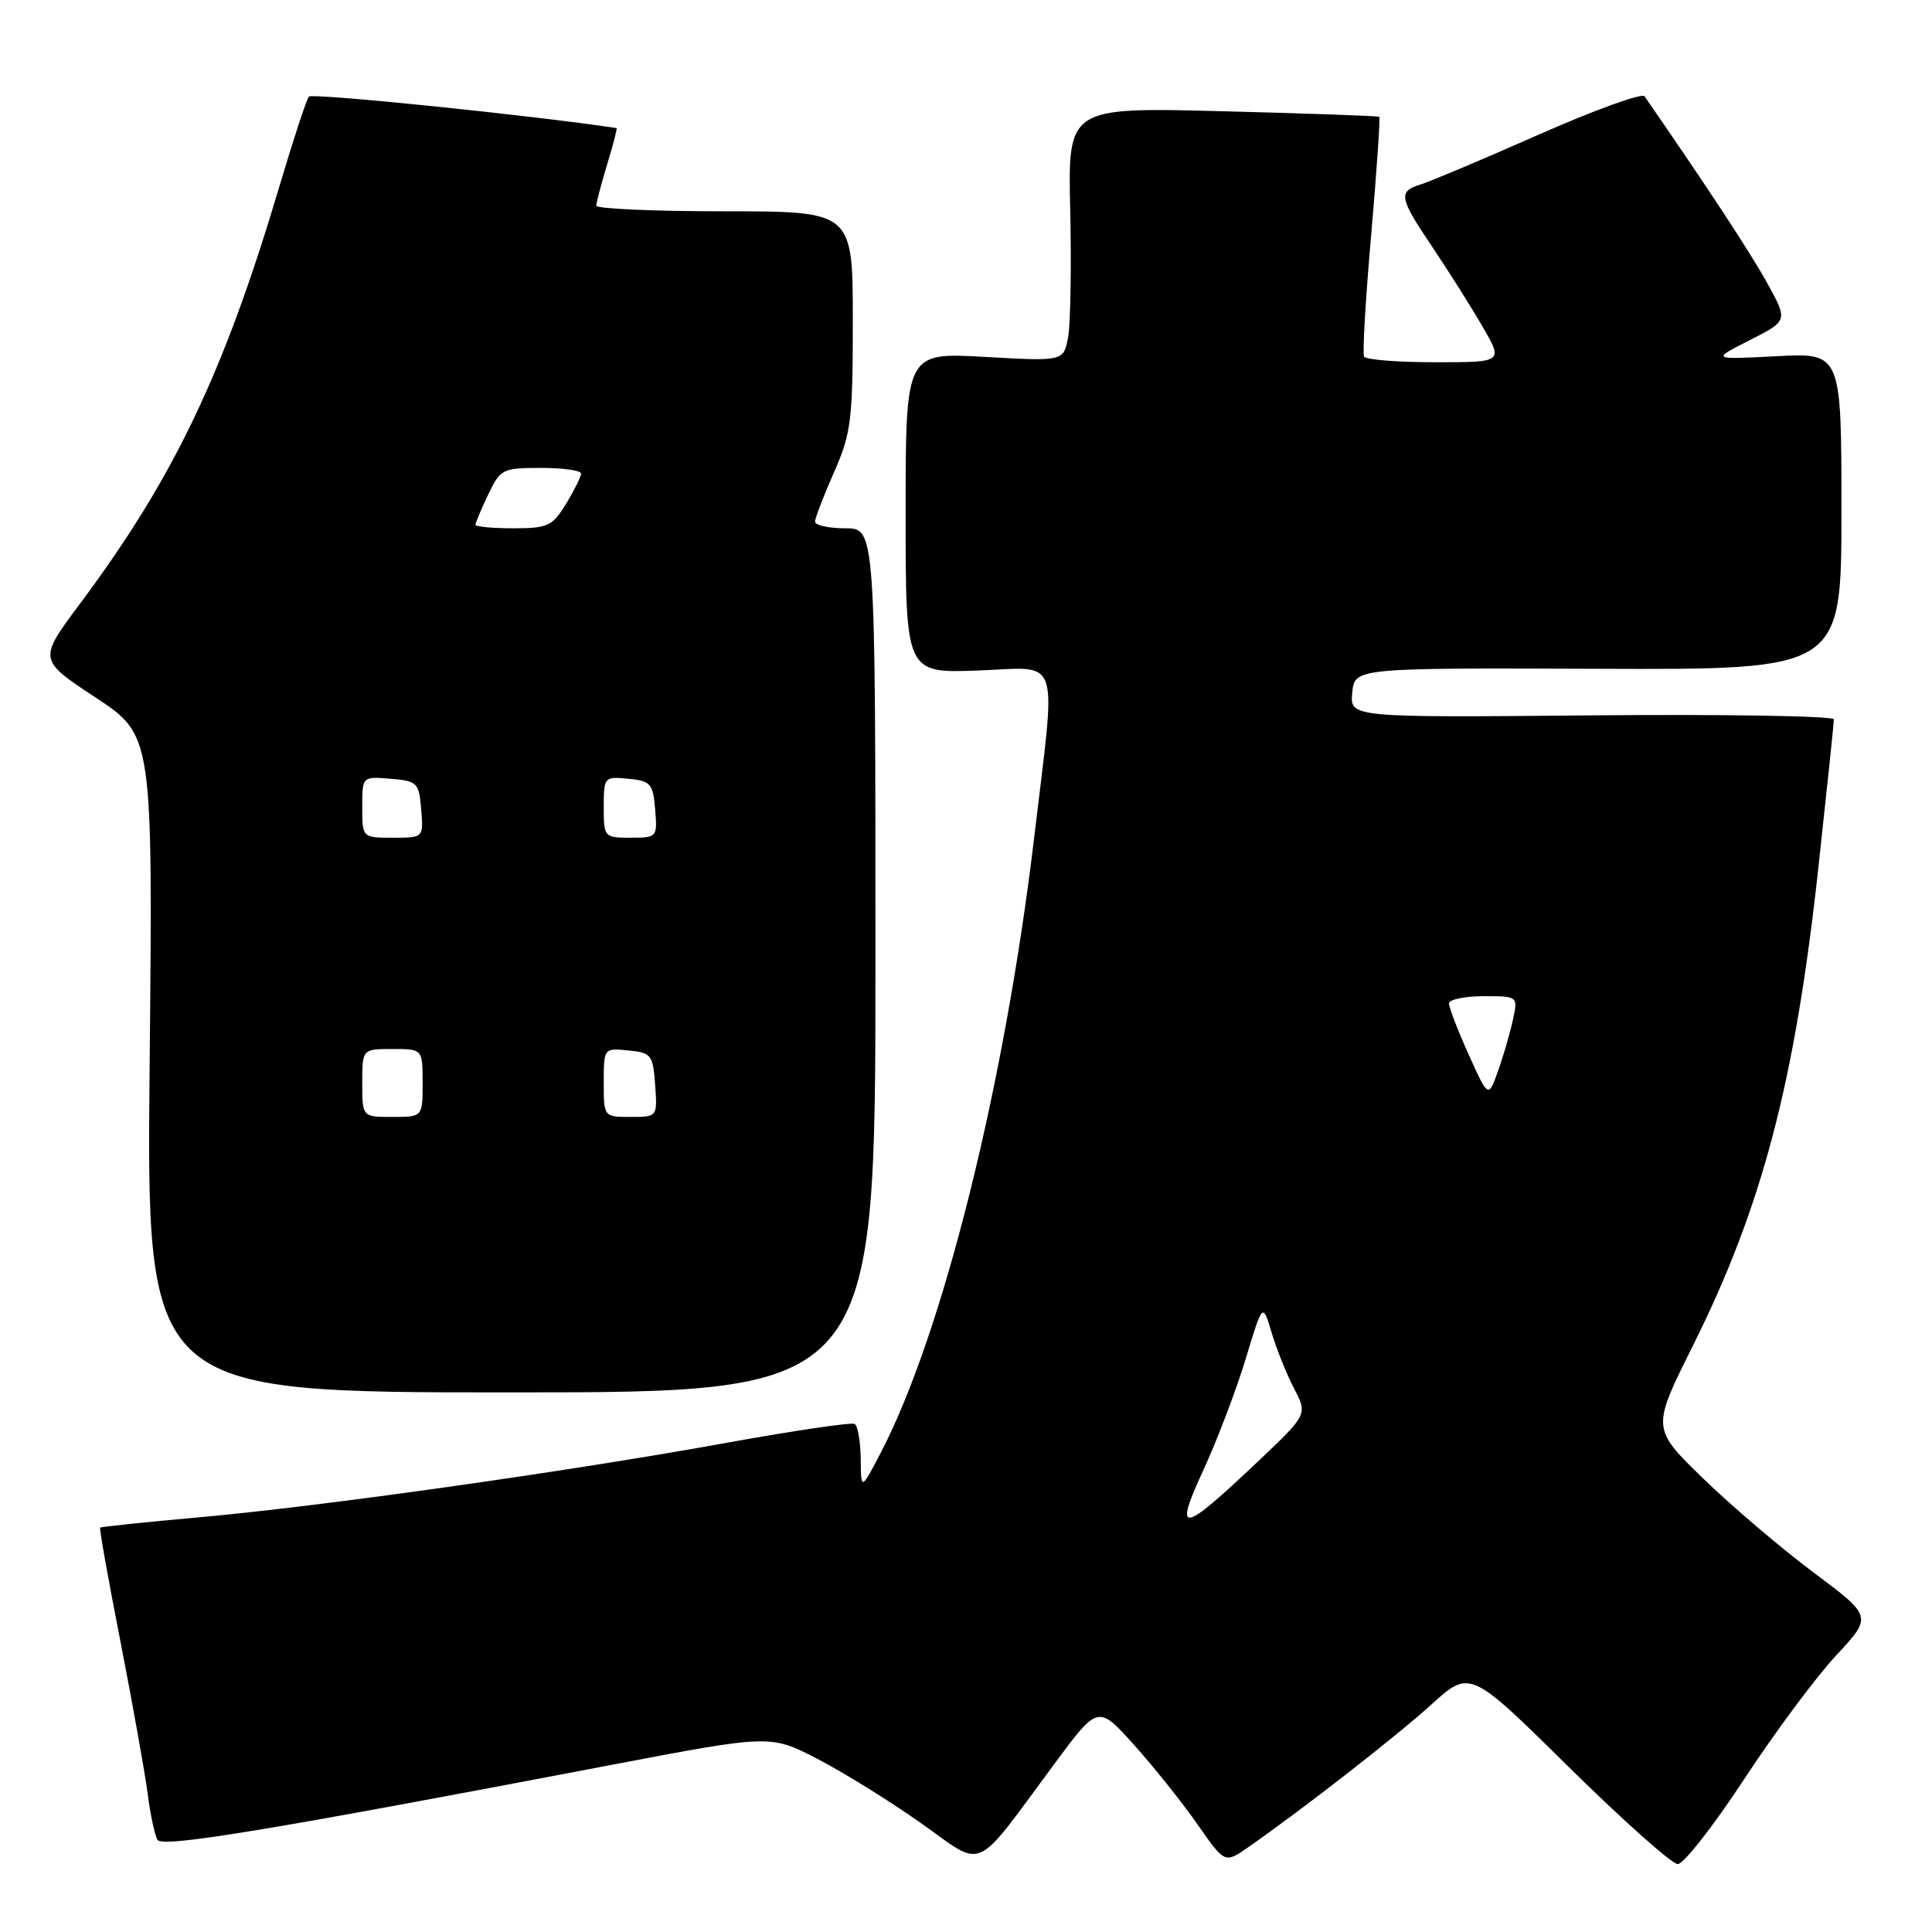 <?xml version="1.0" encoding="UTF-8" standalone="no"?>
<!DOCTYPE svg PUBLIC "-//W3C//DTD SVG 1.1//EN" "http://www.w3.org/Graphics/SVG/1.1/DTD/svg11.dtd" >
<svg xmlns="http://www.w3.org/2000/svg" xmlns:xlink="http://www.w3.org/1999/xlink" version="1.1" viewBox="0 0 256 256">
 <g >
 <path fill="currentColor"
d=" M 139.73 233.70 C 145.50 225.91 145.50 225.91 150.26 231.20 C 152.88 234.12 156.66 238.85 158.66 241.72 C 162.29 246.93 162.29 246.93 165.39 244.77 C 172.65 239.71 184.86 230.20 189.64 225.88 C 194.78 221.22 194.78 221.22 207.84 234.11 C 215.03 241.20 221.54 247.00 222.31 247.00 C 223.09 247.00 227.05 241.94 231.11 235.75 C 235.17 229.56 240.66 222.18 243.30 219.35 C 248.11 214.19 248.11 214.19 240.30 208.36 C 236.01 205.15 229.43 199.55 225.67 195.90 C 218.85 189.27 218.85 189.27 224.28 178.39 C 233.52 159.87 237.85 143.39 240.96 114.82 C 242.08 104.54 243.00 95.77 243.00 95.32 C 243.00 94.87 228.57 94.63 210.93 94.79 C 178.87 95.08 178.87 95.08 179.18 91.79 C 179.50 88.50 179.50 88.50 211.75 88.62 C 244.00 88.74 244.00 88.74 244.00 67.74 C 244.00 46.75 244.00 46.75 235.38 47.20 C 226.76 47.65 226.76 47.65 231.84 45.08 C 236.92 42.50 236.92 42.50 234.16 37.50 C 231.96 33.51 226.18 24.71 217.91 12.76 C 217.59 12.29 211.29 14.57 203.91 17.83 C 196.54 21.09 189.49 24.06 188.25 24.44 C 185.22 25.37 185.37 26.18 189.84 32.80 C 191.95 35.94 194.92 40.64 196.43 43.25 C 199.19 48.00 199.19 48.00 190.15 48.00 C 185.18 48.00 180.95 47.66 180.74 47.25 C 180.52 46.84 180.95 39.57 181.69 31.10 C 182.42 22.62 182.91 15.59 182.76 15.48 C 182.62 15.36 173.28 15.03 162.00 14.74 C 141.50 14.21 141.50 14.21 141.81 27.86 C 141.98 35.36 141.85 42.94 141.53 44.69 C 140.93 47.88 140.93 47.88 130.47 47.29 C 120.00 46.70 120.00 46.70 120.00 67.95 C 120.00 89.19 120.00 89.19 129.50 88.85 C 140.75 88.44 139.98 86.18 137.03 111.00 C 133.12 143.84 124.90 176.77 116.70 192.50 C 114.09 197.50 114.09 197.50 114.05 193.31 C 114.02 191.00 113.66 188.92 113.25 188.68 C 112.84 188.44 105.30 189.55 96.50 191.14 C 75.53 194.95 42.79 199.58 26.50 201.04 C 19.35 201.68 13.40 202.30 13.27 202.42 C 13.14 202.53 14.36 209.35 15.97 217.56 C 17.57 225.78 19.19 234.80 19.56 237.62 C 19.92 240.44 20.51 243.21 20.87 243.79 C 21.53 244.85 35.51 242.55 80.79 233.90 C 102.08 229.84 102.08 229.84 108.29 233.05 C 111.70 234.81 117.88 238.64 122.00 241.55 C 130.61 247.63 128.82 248.42 139.73 233.70 Z  M 116.00 127.25 C 116.00 70.00 116.00 70.00 112.00 70.00 C 109.80 70.00 108.00 69.61 108.00 69.12 C 108.00 68.64 109.13 65.71 110.50 62.60 C 112.79 57.42 113.00 55.73 113.00 42.47 C 113.00 28.00 113.00 28.00 96.00 28.00 C 86.65 28.00 79.00 27.66 79.01 27.25 C 79.02 26.84 79.67 24.36 80.46 21.75 C 81.26 19.14 81.81 16.99 81.70 16.97 C 70.49 15.28 41.34 12.30 40.93 12.80 C 40.61 13.18 38.88 18.45 37.08 24.50 C 29.68 49.43 23.07 63.27 10.63 79.95 C 5.06 87.41 5.06 87.41 12.66 92.42 C 20.25 97.44 20.25 97.44 19.83 140.97 C 19.40 184.50 19.40 184.50 67.70 184.50 C 116.00 184.50 116.00 184.50 116.00 127.25 Z  M 159.47 194.75 C 161.31 190.76 163.82 184.15 165.06 180.06 C 167.31 172.61 167.31 172.61 168.49 176.56 C 169.13 178.73 170.47 182.06 171.46 183.96 C 173.27 187.41 173.27 187.41 166.70 193.64 C 156.49 203.31 155.45 203.47 159.47 194.75 Z  M 194.60 139.72 C 193.17 136.54 192.00 133.51 192.00 132.97 C 192.00 132.44 194.06 132.00 196.58 132.00 C 201.16 132.00 201.16 132.00 200.45 135.21 C 200.06 136.98 199.18 140.02 198.48 141.96 C 197.21 145.50 197.21 145.50 194.60 139.72 Z  M 48.00 143.50 C 48.00 139.00 48.00 139.00 52.00 139.00 C 56.00 139.00 56.00 139.00 56.00 143.50 C 56.00 148.00 56.00 148.00 52.00 148.00 C 48.00 148.00 48.00 148.00 48.00 143.50 Z  M 80.00 143.44 C 80.00 138.89 80.01 138.87 83.25 139.19 C 86.30 139.48 86.52 139.76 86.81 143.75 C 87.11 148.00 87.11 148.00 83.56 148.00 C 80.00 148.00 80.00 148.00 80.00 143.44 Z  M 48.00 106.94 C 48.00 102.88 48.00 102.88 51.75 103.19 C 55.30 103.48 55.52 103.70 55.81 107.25 C 56.12 111.00 56.12 111.00 52.06 111.00 C 48.00 111.00 48.00 111.00 48.00 106.94 Z  M 80.00 106.94 C 80.00 102.95 80.07 102.88 83.25 103.19 C 86.22 103.47 86.53 103.83 86.81 107.25 C 87.12 110.94 87.06 111.00 83.56 111.00 C 80.06 111.00 80.00 110.93 80.00 106.94 Z  M 63.00 69.53 C 63.00 69.28 63.76 67.48 64.69 65.53 C 66.30 62.14 66.59 62.00 71.69 62.00 C 74.61 62.00 77.00 62.34 77.00 62.75 C 76.99 63.16 76.10 64.96 75.01 66.75 C 73.20 69.72 72.60 70.00 68.01 70.00 C 65.26 70.00 63.00 69.79 63.00 69.53 Z "/>
</g>
</svg>